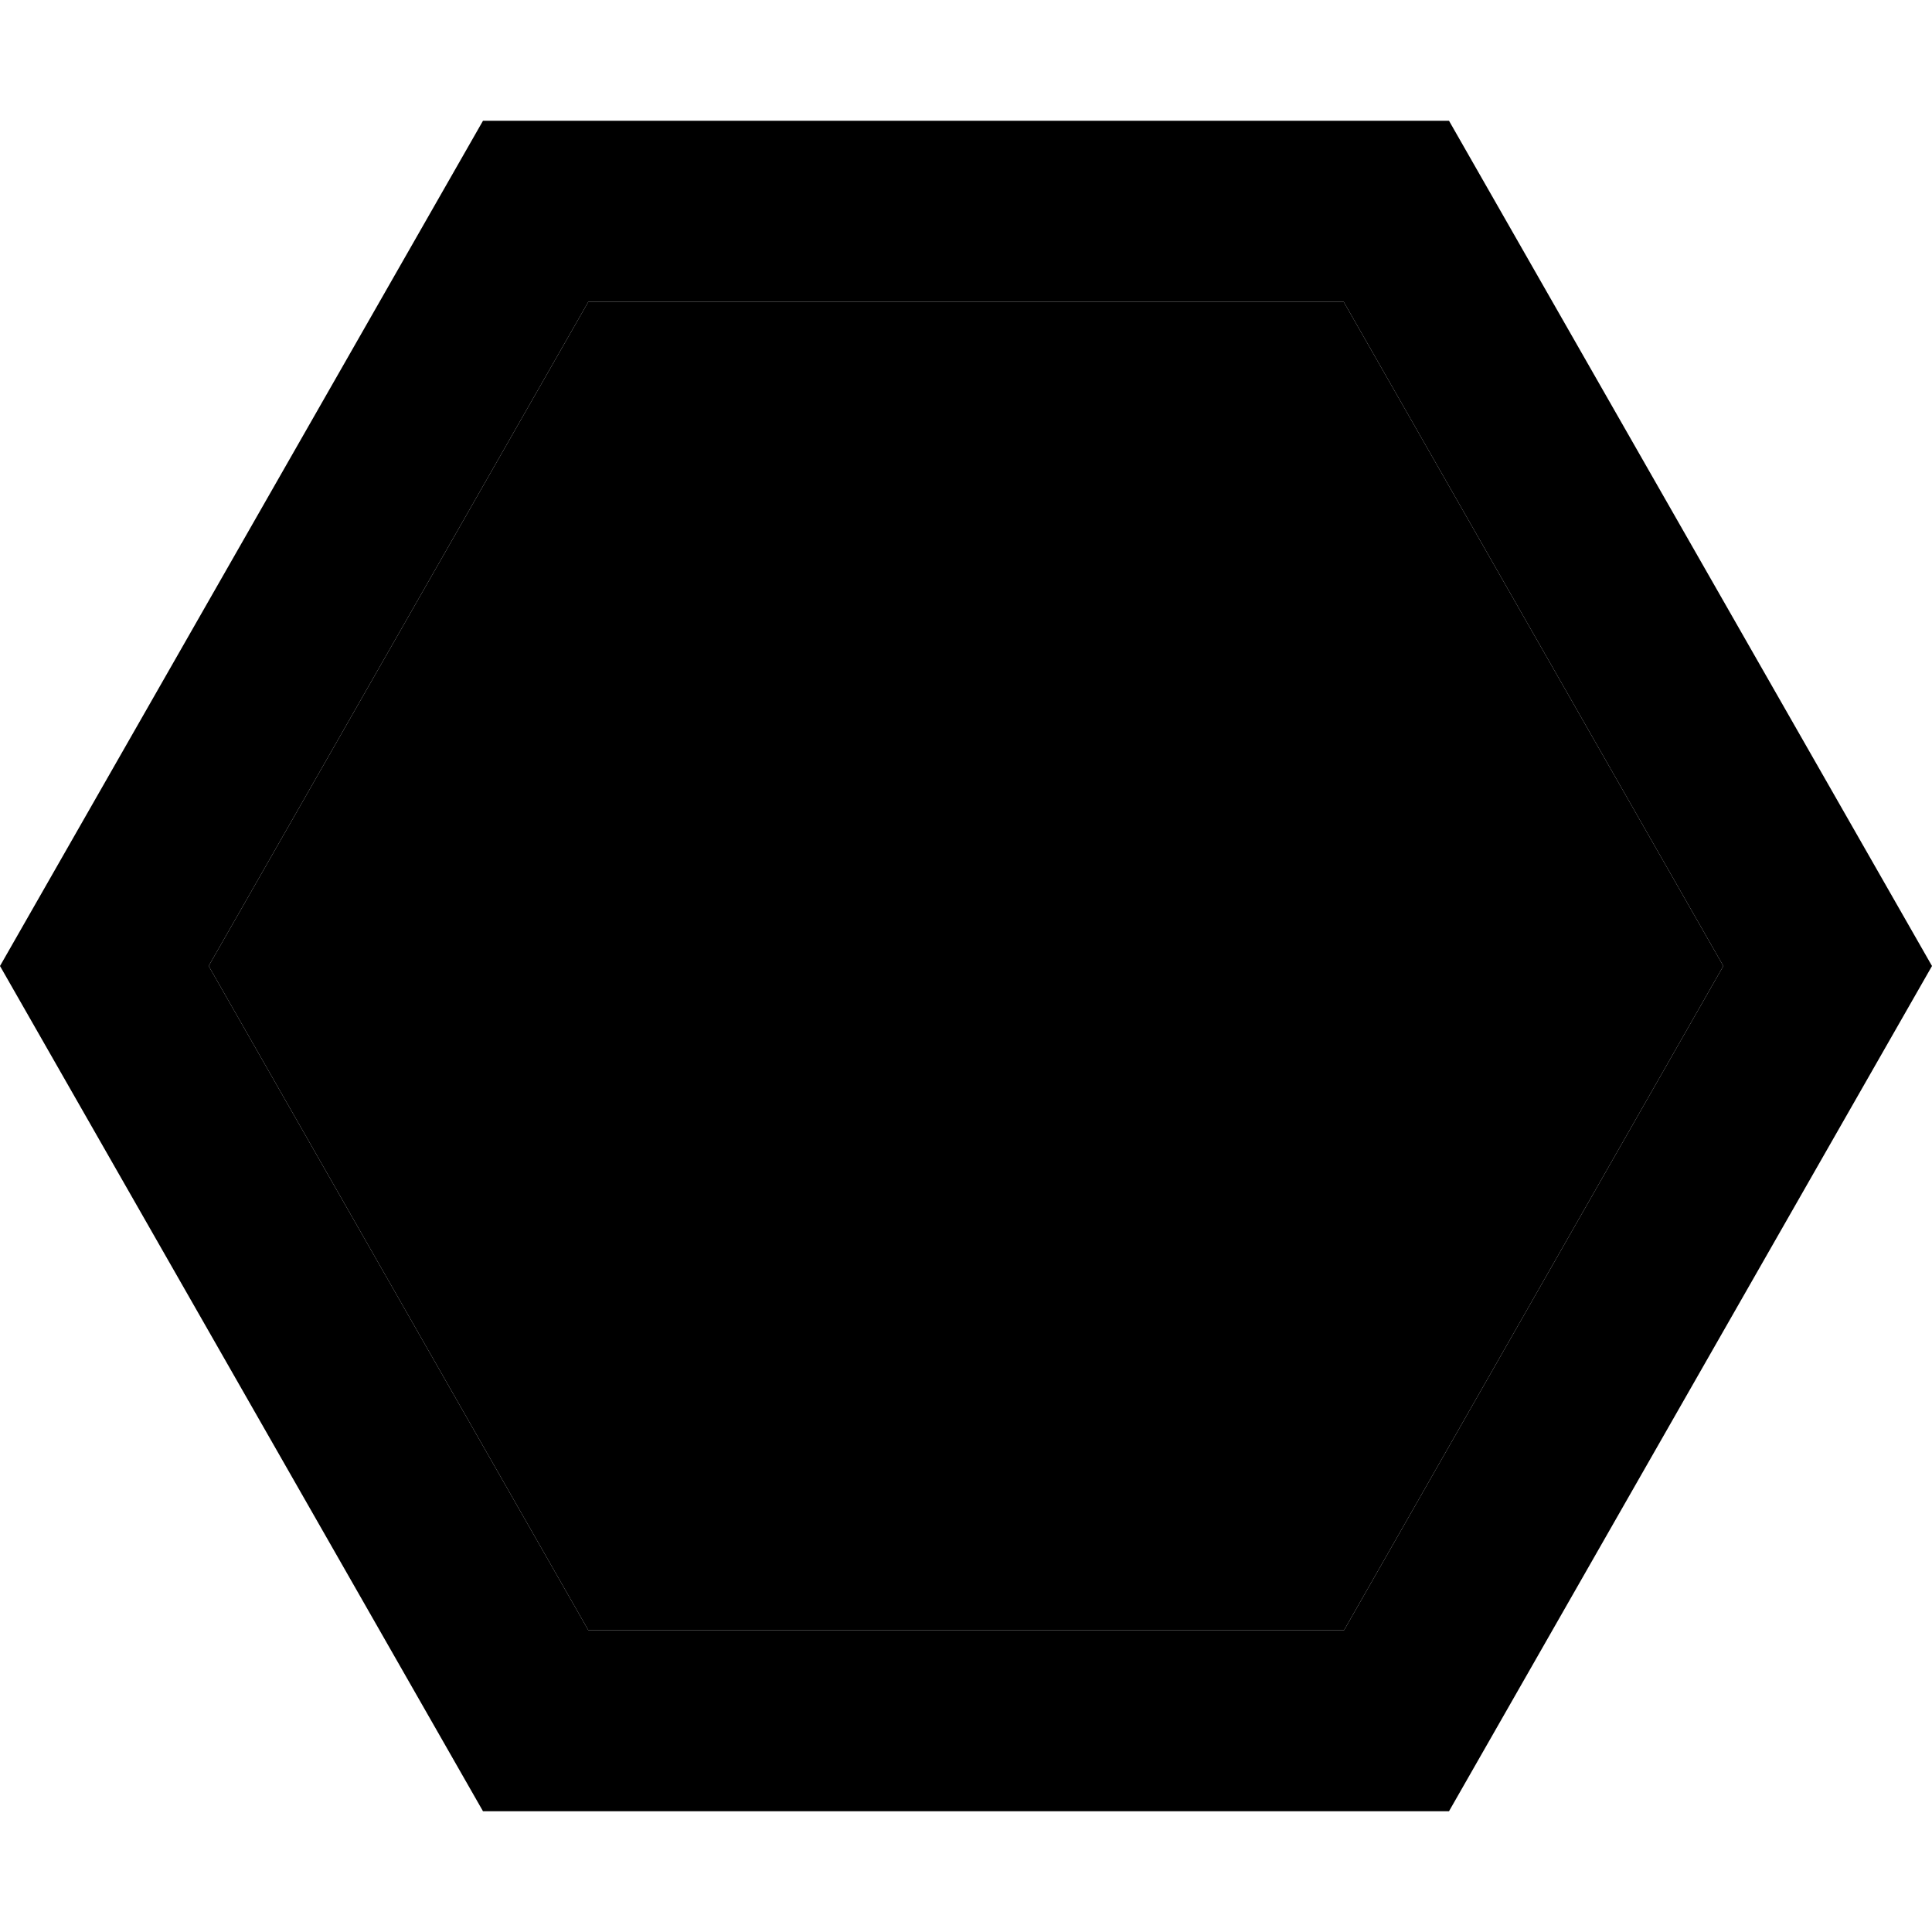 <svg xmlns="http://www.w3.org/2000/svg" viewBox="0 0 512 512"><path class="pr-icon-duotone-secondary" d="M55.3 256L155.9 432l200.3 0L456.7 256 356.1 80 155.9 80 55.3 256z"/><path class="pr-icon-duotone-primary" d="M155.9 432l200.3 0L456.7 256 356.1 80 155.9 80 55.3 256 155.9 432zM0 256L128 32l256 0L512 256 384 480l-256 0L0 256z"/></svg>